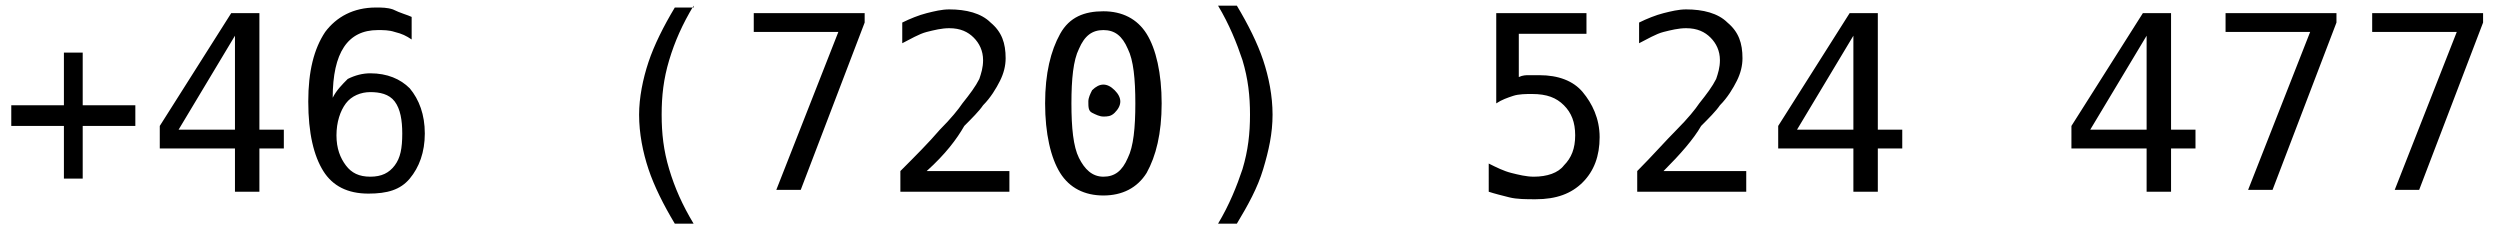 <svg xmlns="http://www.w3.org/2000/svg" version="1.1" x="0" y="0" width="133" height="13" viewBox="0 0 133 13" enable-background="new 0 0 133 13" xml:space="preserve"><path fill="#000000" d="M4.4 2.8v2.8h2.8v1.1H4.4v2.8H3.4V6.7H0.6V5.6h2.8V2.8H4.4zM12.3 0.7h1.5v6.2h1.3v1h-1.3v2.3h-1.3v-2.3H8.5V6.7L12.3 0.7zM12.5 1.9l-3 5h3V1.9zM21.9 0.9v1.2c-0.3-0.2-0.5-0.3-0.9-0.4 -0.3-0.1-0.6-0.1-0.9-0.1 -0.8 0-1.4 0.3-1.8 0.9 -0.4 0.6-0.6 1.5-0.6 2.7 0.2-0.4 0.5-0.7 0.8-1 0.4-0.2 0.8-0.3 1.2-0.3 0.9 0 1.6 0.3 2.1 0.8 0.5 0.6 0.8 1.4 0.8 2.4 0 1-0.3 1.8-0.8 2.4 -0.5 0.6-1.2 0.8-2.2 0.8 -1.1 0-1.9-0.4-2.4-1.2s-0.8-2-0.8-3.7c0-1.6 0.3-2.8 0.9-3.7 0.6-0.8 1.5-1.3 2.7-1.3 0.3 0 0.6 0 0.9 0.1C21.3 0.7 21.7 0.8 21.9 0.9zM19.7 4.9c-0.5 0-1 0.2-1.3 0.6S17.9 6.5 17.9 7.2c0 0.7 0.2 1.2 0.5 1.6s0.7 0.6 1.3 0.6c0.6 0 1-0.2 1.3-0.6 0.3-0.4 0.4-0.9 0.4-1.7 0-0.7-0.1-1.3-0.4-1.7S20.2 4.9 19.7 4.9zM36.9 0.3c-0.6 1-1 1.9-1.3 2.9 -0.3 1-0.4 1.9-0.4 2.9 0 1 0.1 1.9 0.4 2.9 0.3 1 0.7 1.9 1.3 2.9h-1c-0.6-1-1.1-2-1.4-2.9s-0.5-1.9-0.5-2.9c0-0.9 0.2-1.9 0.5-2.8s0.8-1.9 1.4-2.9H36.9zM40 0.7h6v0.5l-3.4 8.9h-1.3l3.3-8.4h-4.5V0.7zM49.3 9.1h4.4v1.1h-5.8V9.1C48.7 8.3 49.4 7.6 50 6.9c0.6-0.6 1-1.1 1.2-1.4 0.4-0.5 0.7-0.9 0.9-1.3 0.1-0.3 0.2-0.6 0.2-1 0-0.5-0.2-0.9-0.5-1.2 -0.3-0.3-0.7-0.5-1.3-0.5 -0.4 0-0.8 0.1-1.2 0.2s-0.9 0.4-1.3 0.6V1.2c0.4-0.2 0.9-0.4 1.3-0.5 0.4-0.1 0.8-0.2 1.2-0.2 0.9 0 1.7 0.2 2.2 0.7 0.6 0.5 0.8 1.1 0.8 1.9 0 0.4-0.1 0.8-0.3 1.2 -0.2 0.4-0.5 0.9-0.9 1.3 -0.2 0.3-0.6 0.7-1 1.1C50.9 7.4 50.3 8.2 49.3 9.1zM58.7 0.6c1 0 1.8 0.4 2.3 1.2 0.5 0.8 0.8 2.1 0.8 3.7 0 1.6-0.3 2.8-0.8 3.7 -0.5 0.8-1.3 1.2-2.3 1.2s-1.8-0.4-2.3-1.2c-0.5-0.8-0.8-2.1-0.8-3.7 0-1.6 0.3-2.8 0.8-3.7S57.7 0.6 58.7 0.6zM58.7 1.6c-0.6 0-1 0.3-1.3 1 -0.3 0.6-0.4 1.6-0.4 2.9 0 1.3 0.1 2.3 0.4 2.9 0.3 0.6 0.7 1 1.3 1 0.6 0 1-0.3 1.3-1 0.3-0.6 0.4-1.6 0.4-2.9 0-1.3-0.1-2.3-0.4-2.9C59.7 1.9 59.3 1.6 58.7 1.6zM57.9 5.4c0-0.2 0.1-0.4 0.2-0.6 0.2-0.2 0.4-0.3 0.6-0.3 0.2 0 0.4 0.1 0.6 0.3s0.3 0.4 0.3 0.6c0 0.2-0.1 0.4-0.3 0.6 -0.2 0.2-0.4 0.2-0.6 0.2 -0.2 0-0.4-0.1-0.6-0.2C57.9 5.9 57.9 5.7 57.9 5.4zM64.8 0.3h1c0.6 1 1.1 2 1.4 2.9s0.5 1.9 0.5 2.9c0 1-0.2 1.9-0.5 2.9 -0.3 1-0.8 1.9-1.4 2.9h-1c0.6-1 1-2 1.3-2.9 0.3-1 0.4-1.9 0.4-2.9 0-1-0.1-1.9-0.4-2.9C65.8 2.3 65.4 1.3 64.8 0.3zM79.6 0.7h4.8v1.1h-3.6v2.3c0.2-0.1 0.4-0.1 0.5-0.1 0.2 0 0.4 0 0.6 0 1 0 1.8 0.3 2.3 0.9s0.9 1.4 0.9 2.4c0 1-0.3 1.8-0.9 2.4 -0.6 0.6-1.4 0.9-2.5 0.9 -0.5 0-1 0-1.4-0.1 -0.4-0.1-0.8-0.2-1.1-0.3V8.7c0.4 0.2 0.8 0.4 1.2 0.5s0.8 0.2 1.2 0.2c0.7 0 1.3-0.2 1.6-0.6 0.4-0.4 0.6-0.9 0.6-1.6 0-0.7-0.2-1.2-0.6-1.6 -0.4-0.4-0.9-0.6-1.7-0.6 -0.3 0-0.7 0-1 0.1 -0.3 0.1-0.6 0.2-0.9 0.4V0.7zM88.5 9.1h4.4v1.1h-5.8V9.1c0.8-0.8 1.5-1.6 2.1-2.2 0.6-0.6 1-1.1 1.2-1.4 0.4-0.5 0.7-0.9 0.9-1.3 0.1-0.3 0.2-0.6 0.2-1 0-0.5-0.2-0.9-0.5-1.2 -0.3-0.3-0.7-0.5-1.3-0.5 -0.4 0-0.8 0.1-1.2 0.2s-0.9 0.4-1.3 0.6V1.2c0.4-0.2 0.9-0.4 1.3-0.5 0.4-0.1 0.8-0.2 1.2-0.2 0.9 0 1.7 0.2 2.2 0.7 0.6 0.5 0.8 1.1 0.8 1.9 0 0.4-0.1 0.8-0.3 1.2 -0.2 0.4-0.5 0.9-0.9 1.3 -0.2 0.3-0.6 0.7-1 1.1C90.1 7.4 89.4 8.2 88.5 9.1zM98.4 0.7h1.5v6.2h1.3v1h-1.3v2.3h-1.3v-2.3h-4V6.7L98.4 0.7zM98.6 1.9l-3 5h3V1.9zM114 0.7h1.5v6.2h1.3v1h-1.3v2.3h-1.3v-2.3h-4V6.7L114 0.7zM114.2 1.9l-3 5h3V1.9zM118.3 0.7h6v0.5l-3.4 8.9h-1.3l3.3-8.4h-4.5V0.7zM126.1 0.7h6v0.5l-3.4 8.9h-1.3l3.3-8.4h-4.5V0.7z"/></svg>